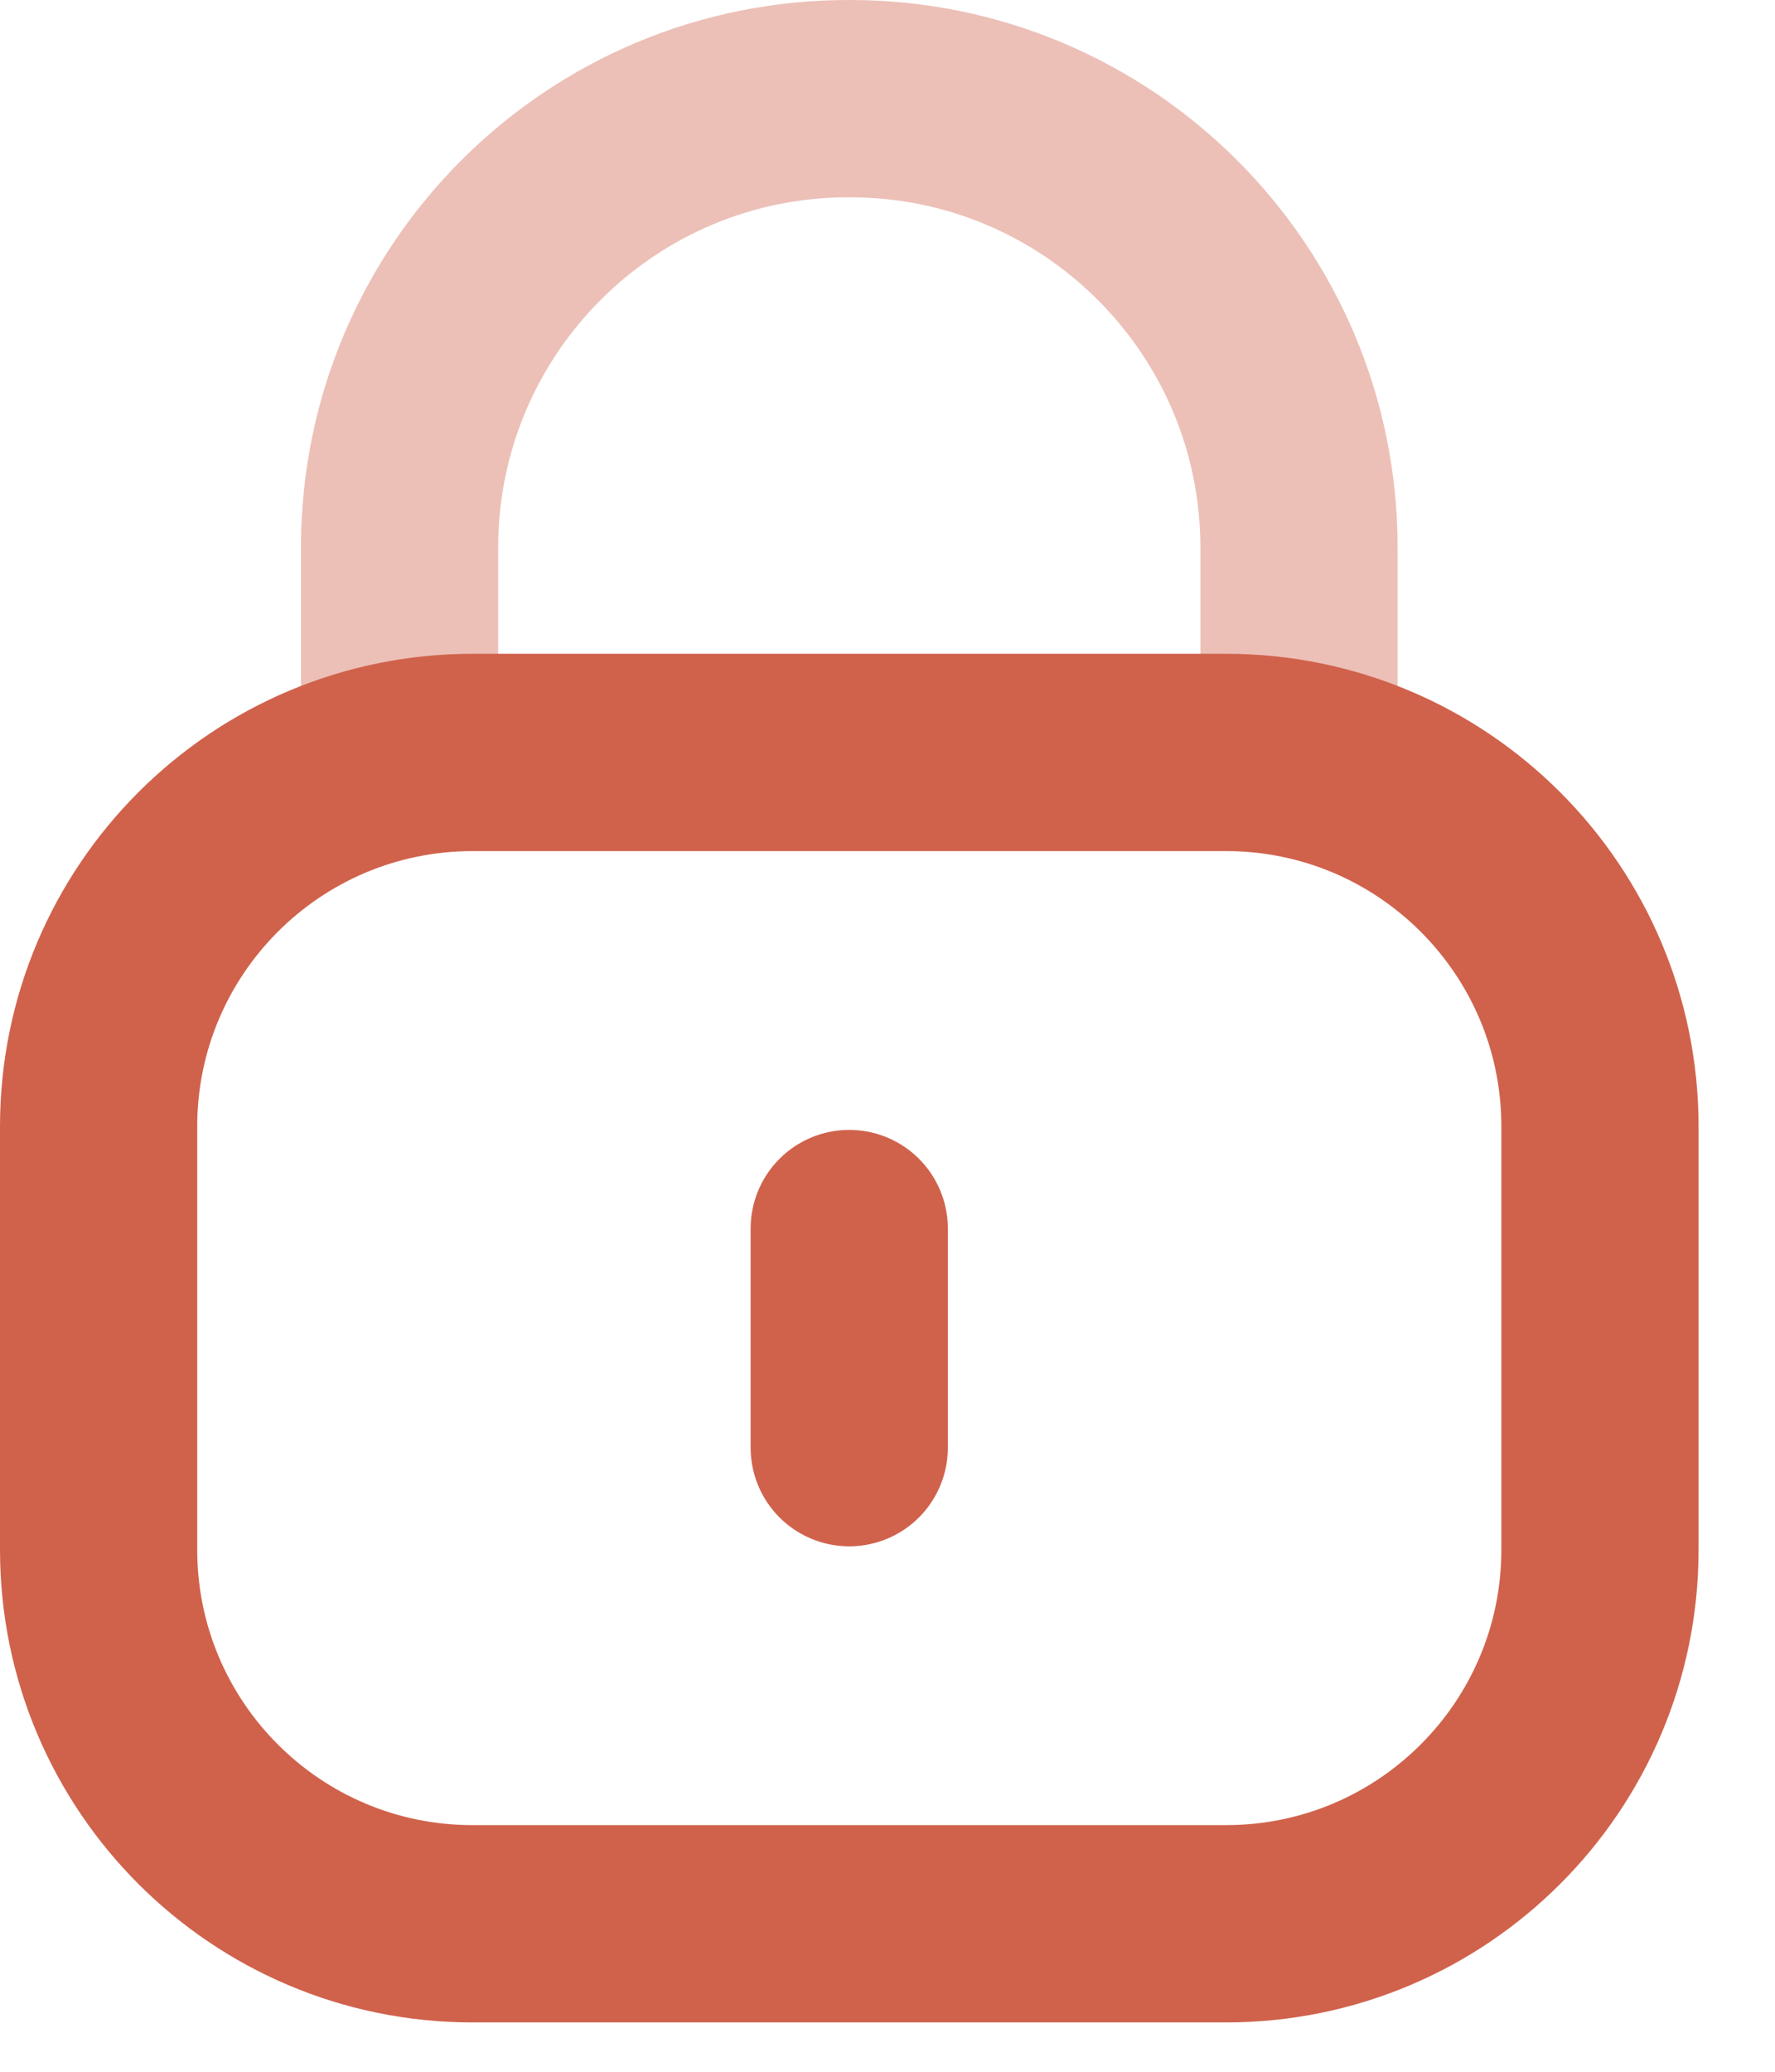 <svg width="18" height="21" viewBox="0 0 18 21" fill="none" xmlns="http://www.w3.org/2000/svg">
<path opacity="0.4" d="M13.173 7.698V5.551C13.173 3.038 11.135 1 8.622 1C6.109 0.989 4.063 3.017 4.052 5.531V5.551V7.698" stroke="#D0624C" stroke-width="2" stroke-linecap="round" stroke-linejoin="round"/>
<path fill-rule="evenodd" clip-rule="evenodd" d="M12.433 19.5H4.792C2.698 19.5 1 17.803 1 15.708V11.419C1 9.324 2.698 7.627 4.792 7.627H12.433C14.527 7.627 16.225 9.324 16.225 11.419V15.708C16.225 17.803 14.527 19.5 12.433 19.5Z" stroke="#D0624C" stroke-width="2" stroke-linecap="round" stroke-linejoin="round"/>
<path d="M8.612 12.453V14.674" stroke="#D0624C" stroke-width="2" stroke-linecap="round" stroke-linejoin="round"/>
</svg>

